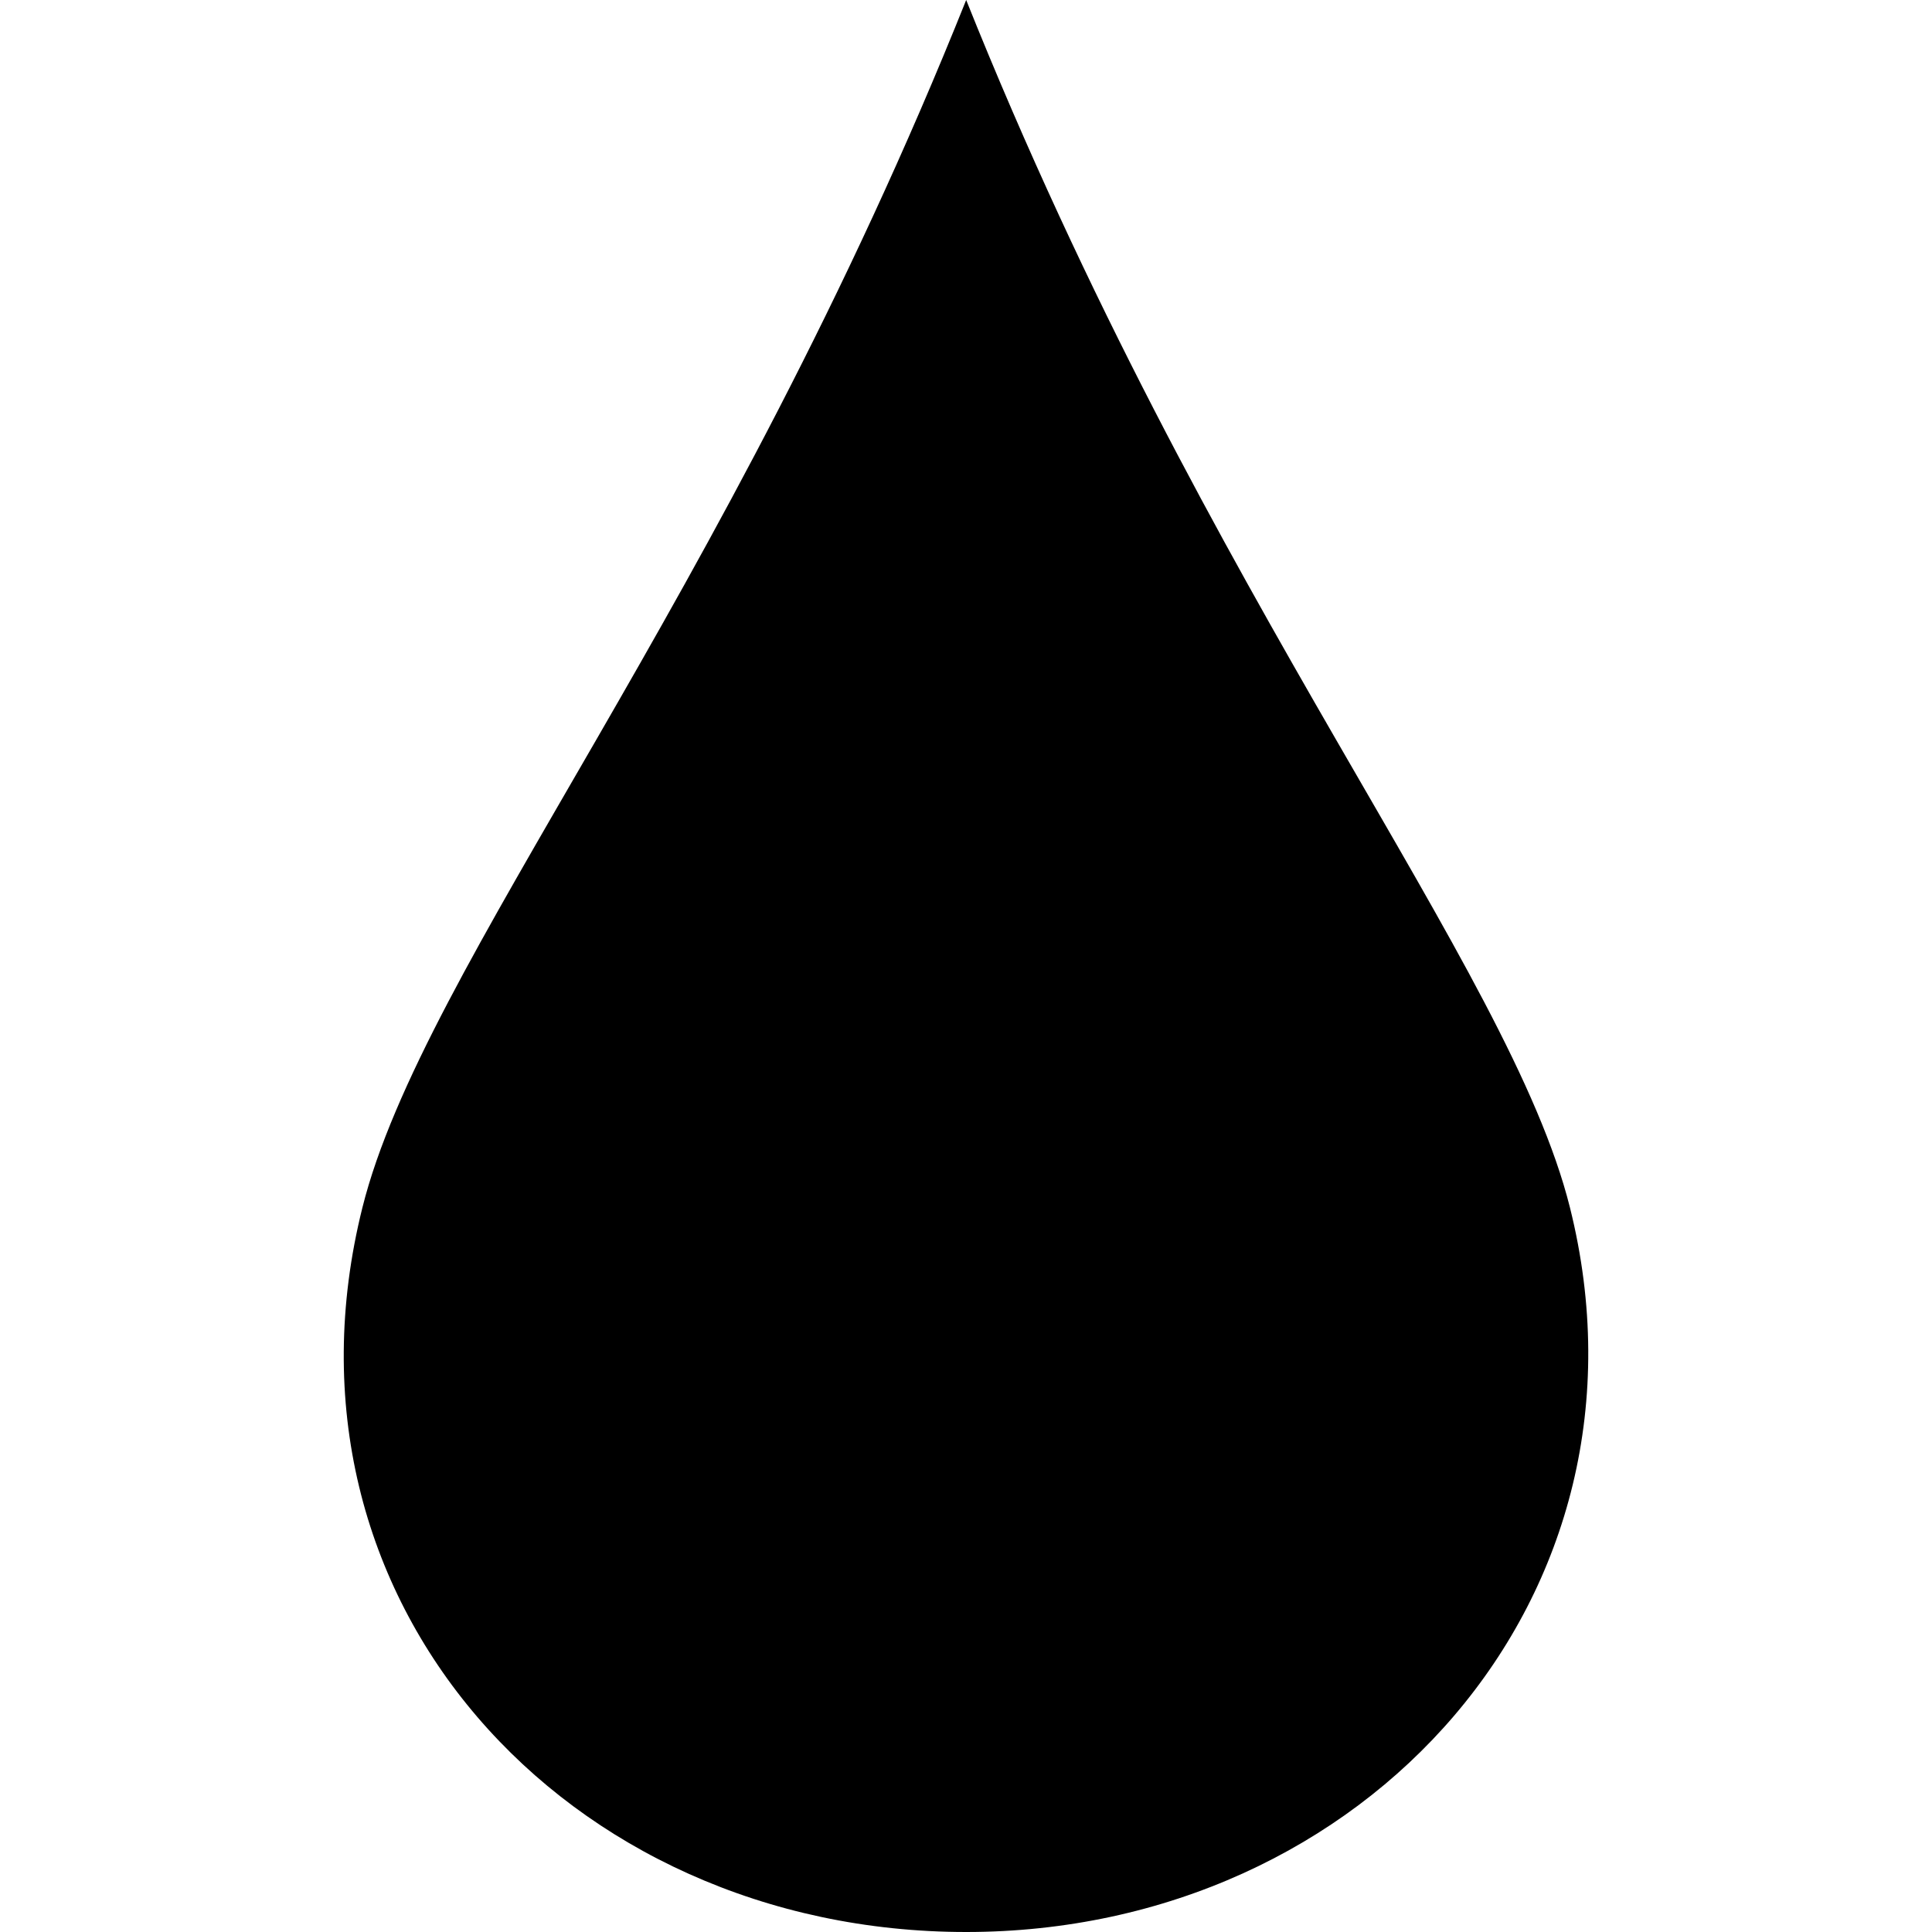<svg height="800" viewBox="0 0 32 32" width="800" xmlns="http://www.w3.org/2000/svg"><path d="m26.003 20c1.607 6.429-3.373 12-10 12-6.627 0-11.627-5.492-10-12 .999-4 6-10 10-20 4 9.999 9.001 16 10 20z"/></svg>